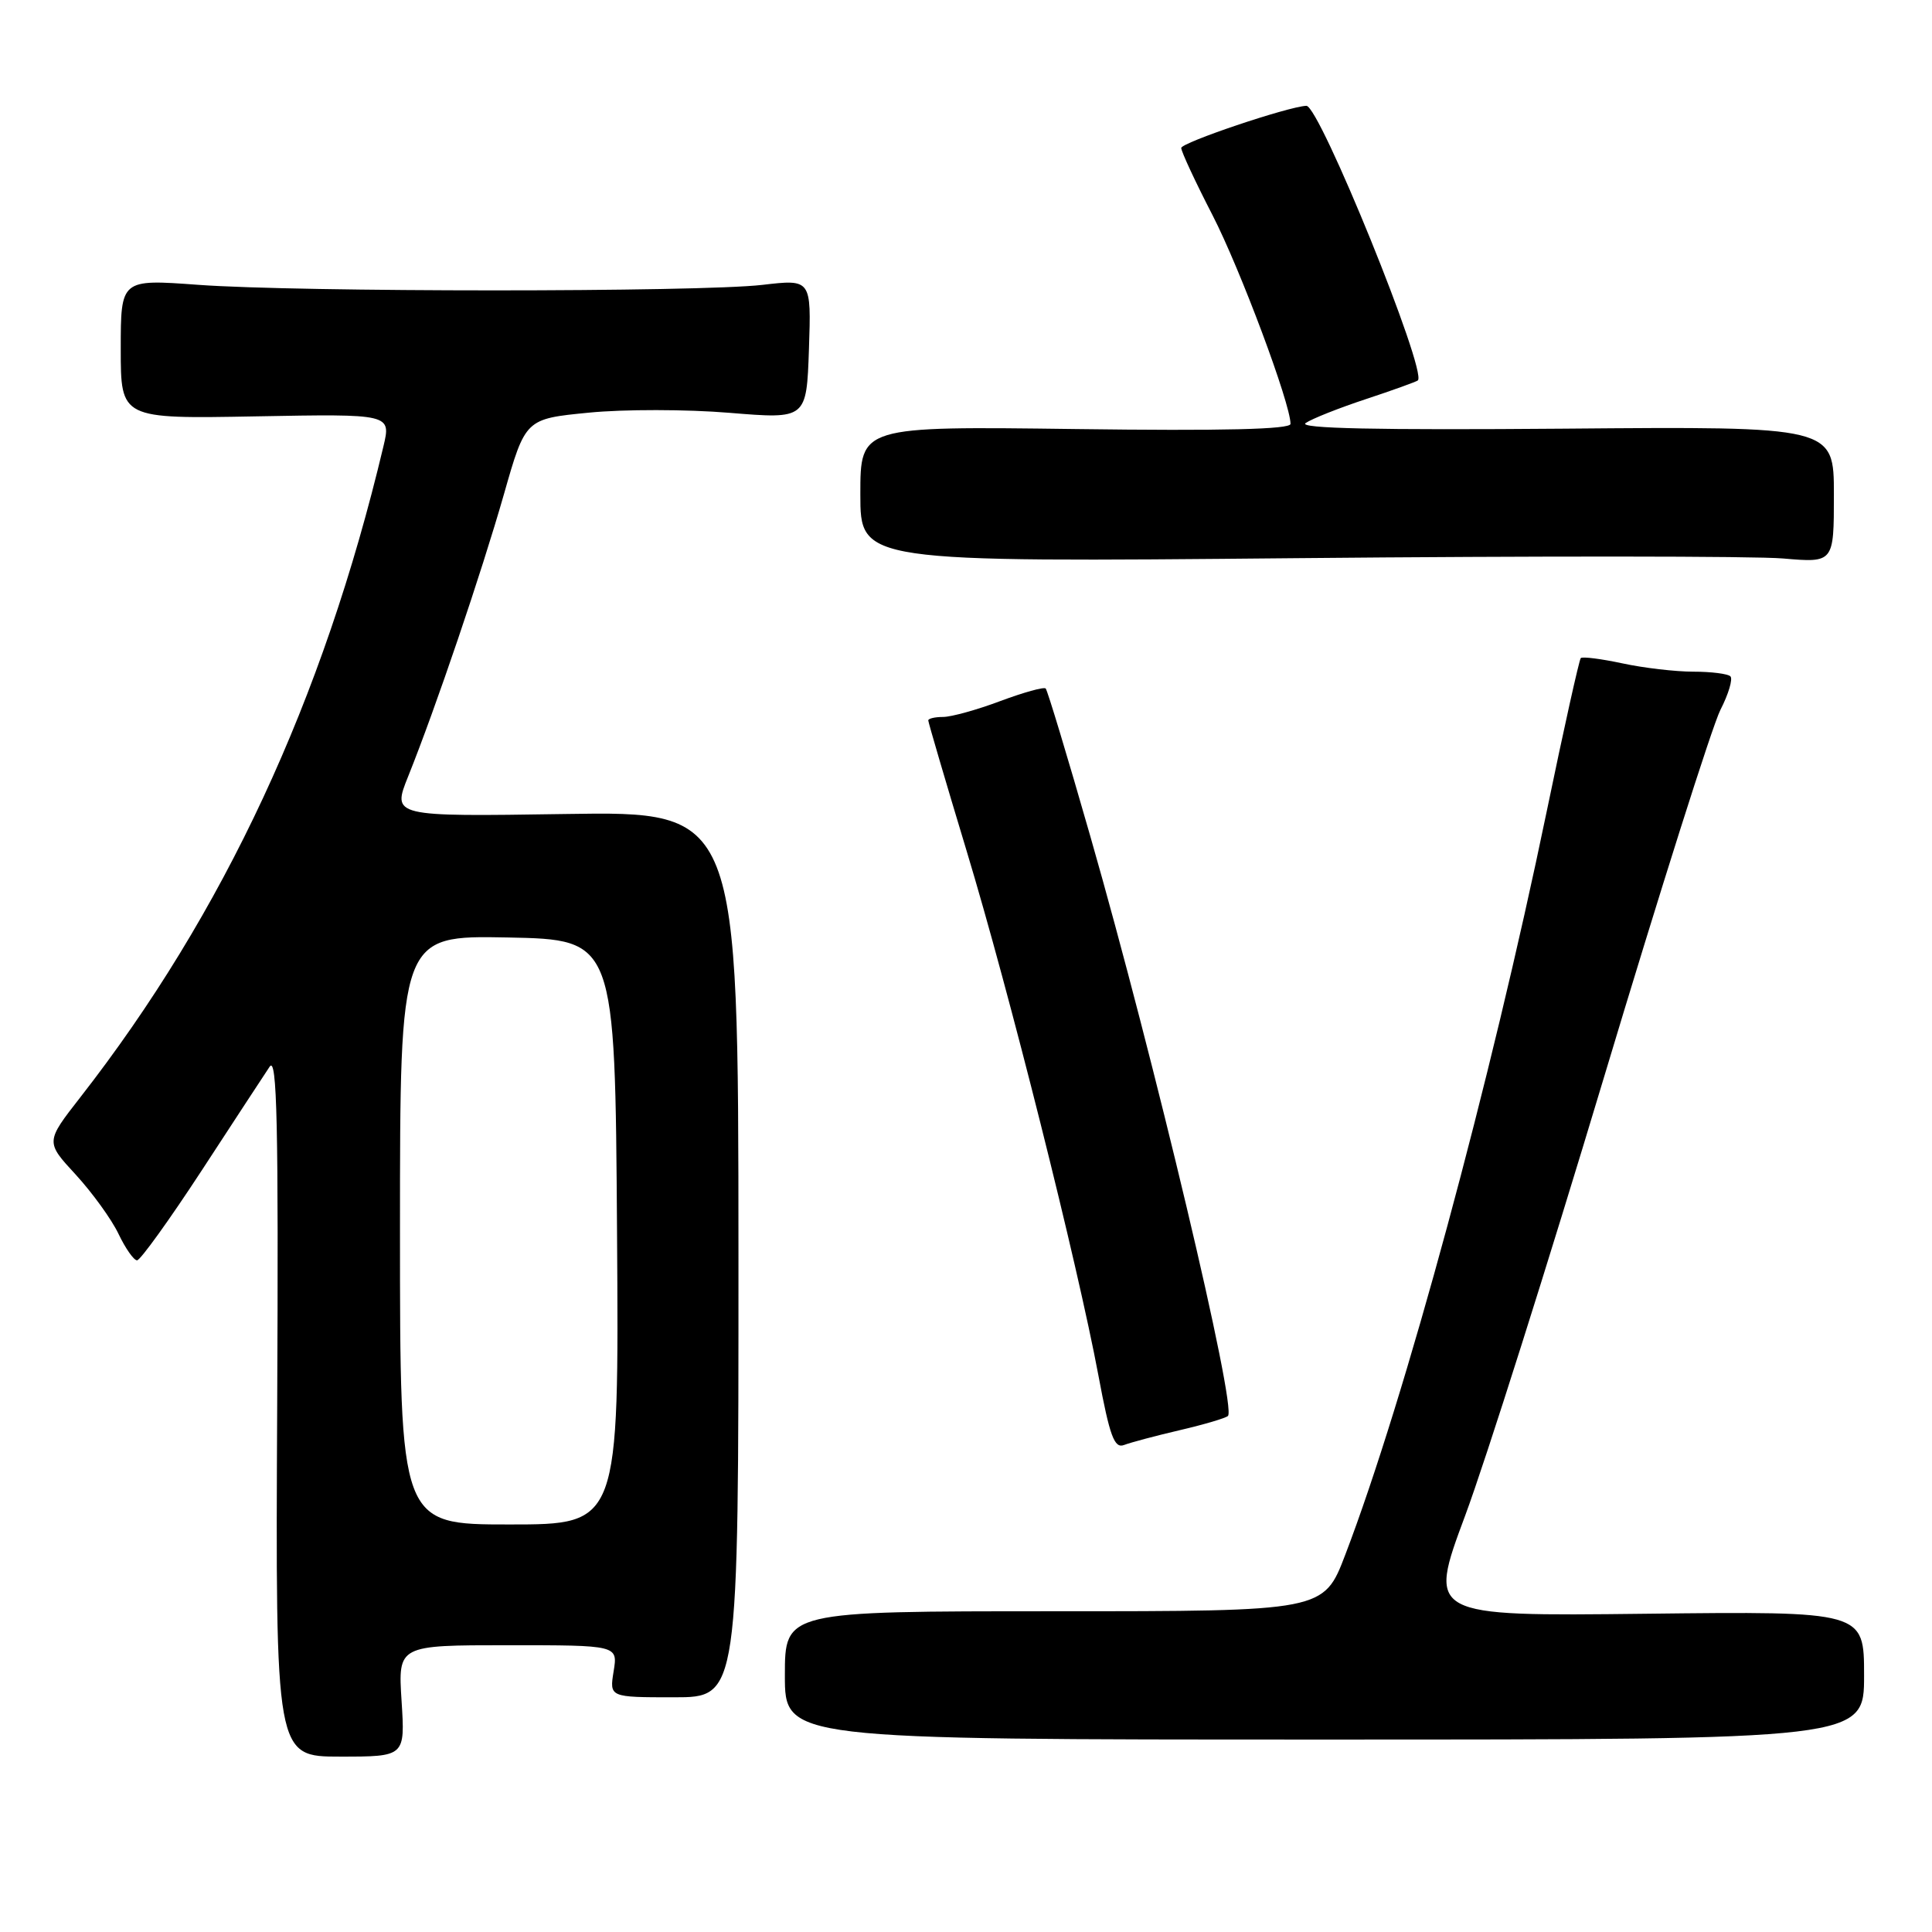 <?xml version="1.0" encoding="UTF-8" standalone="no"?>
<!DOCTYPE svg PUBLIC "-//W3C//DTD SVG 1.1//EN" "http://www.w3.org/Graphics/SVG/1.1/DTD/svg11.dtd" >
<svg xmlns="http://www.w3.org/2000/svg" xmlns:xlink="http://www.w3.org/1999/xlink" version="1.1" viewBox="0 0 256 256">
 <g >
 <path fill="currentColor"
d=" M 53.21 225.38 C 52.74 218.00 52.74 218.00 67.31 218.00 C 81.87 218.00 81.87 218.00 81.31 221.45 C 80.75 224.90 80.75 224.90 89.31 224.90 C 97.86 224.90 97.86 224.90 97.85 166.20 C 97.83 107.50 97.83 107.50 74.89 107.86 C 51.94 108.21 51.94 108.21 54.09 102.86 C 57.74 93.77 63.77 75.99 66.77 65.50 C 69.62 55.50 69.62 55.50 78.02 54.68 C 82.64 54.22 91.02 54.23 96.65 54.70 C 106.87 55.54 106.87 55.54 107.19 46.26 C 107.50 36.99 107.50 36.99 101.00 37.75 C 92.58 38.72 39.52 38.72 26.25 37.74 C 16.00 36.99 16.00 36.99 16.00 46.24 C 16.00 55.50 16.00 55.50 33.91 55.17 C 51.83 54.84 51.83 54.84 50.80 59.17 C 42.83 92.72 29.64 121.04 10.64 145.40 C 6.03 151.31 6.03 151.31 10.03 155.64 C 12.22 158.03 14.78 161.56 15.70 163.49 C 16.62 165.42 17.73 167.00 18.16 167.00 C 18.59 167.00 22.45 161.64 26.73 155.09 C 31.00 148.54 35.05 142.36 35.73 141.34 C 36.71 139.87 36.91 148.99 36.73 186.13 C 36.50 232.76 36.50 232.76 45.09 232.76 C 53.68 232.76 53.68 232.76 53.21 225.38 Z  M 247.00 222.00 C 247.00 213.50 247.00 213.50 218.09 213.83 C 189.18 214.16 189.18 214.16 194.14 200.83 C 196.87 193.50 205.15 167.34 212.55 142.70 C 219.95 118.06 226.89 96.18 227.96 94.07 C 229.04 91.97 229.63 89.97 229.29 89.62 C 228.95 89.28 226.74 89.00 224.38 89.00 C 222.03 89.00 217.80 88.51 214.98 87.90 C 212.17 87.30 209.68 86.98 209.46 87.20 C 209.25 87.42 207.21 96.58 204.94 107.55 C 197.53 143.35 186.14 185.38 178.26 206.00 C 175.40 213.50 175.40 213.50 139.70 213.50 C 104.00 213.50 104.00 213.50 104.00 222.00 C 104.00 230.50 104.00 230.50 175.50 230.50 C 247.00 230.50 247.00 230.50 247.00 222.00 Z  M 156.35 189.50 C 159.57 188.75 162.43 187.90 162.71 187.62 C 163.89 186.45 152.97 140.45 144.47 110.80 C 141.45 100.26 138.79 91.46 138.56 91.23 C 138.33 90.99 135.62 91.75 132.53 92.90 C 129.45 94.06 126.04 95.00 124.96 95.00 C 123.88 95.00 123.00 95.21 123.00 95.46 C 123.00 95.71 125.28 103.48 128.07 112.71 C 133.74 131.45 142.75 167.33 145.55 182.28 C 147.05 190.32 147.66 191.96 148.94 191.47 C 149.80 191.14 153.13 190.25 156.35 189.50 Z  M 236.25 74.00 C 243.00 74.58 243.00 74.58 243.00 65.54 C 243.00 56.50 243.00 56.50 207.25 56.80 C 182.48 57.00 171.96 56.78 173.00 56.06 C 173.82 55.49 177.43 54.06 181.00 52.88 C 184.57 51.70 187.67 50.58 187.87 50.41 C 189.17 49.29 174.83 13.96 173.10 14.02 C 170.69 14.12 156.50 18.90 156.52 19.61 C 156.53 20.10 158.39 24.10 160.66 28.50 C 164.35 35.68 171.00 53.48 171.00 56.17 C 171.00 56.89 162.06 57.11 142.50 56.85 C 114.00 56.48 114.00 56.48 114.00 65.49 C 114.00 74.50 114.00 74.50 171.75 73.96 C 203.51 73.66 232.54 73.68 236.25 74.00 Z  M 53.00 162.97 C 53.00 123.95 53.00 123.95 67.25 124.22 C 81.50 124.50 81.50 124.50 81.76 163.25 C 82.02 202.00 82.02 202.00 67.51 202.00 C 53.00 202.00 53.00 202.00 53.00 162.97 Z "/>
</g>
</svg>